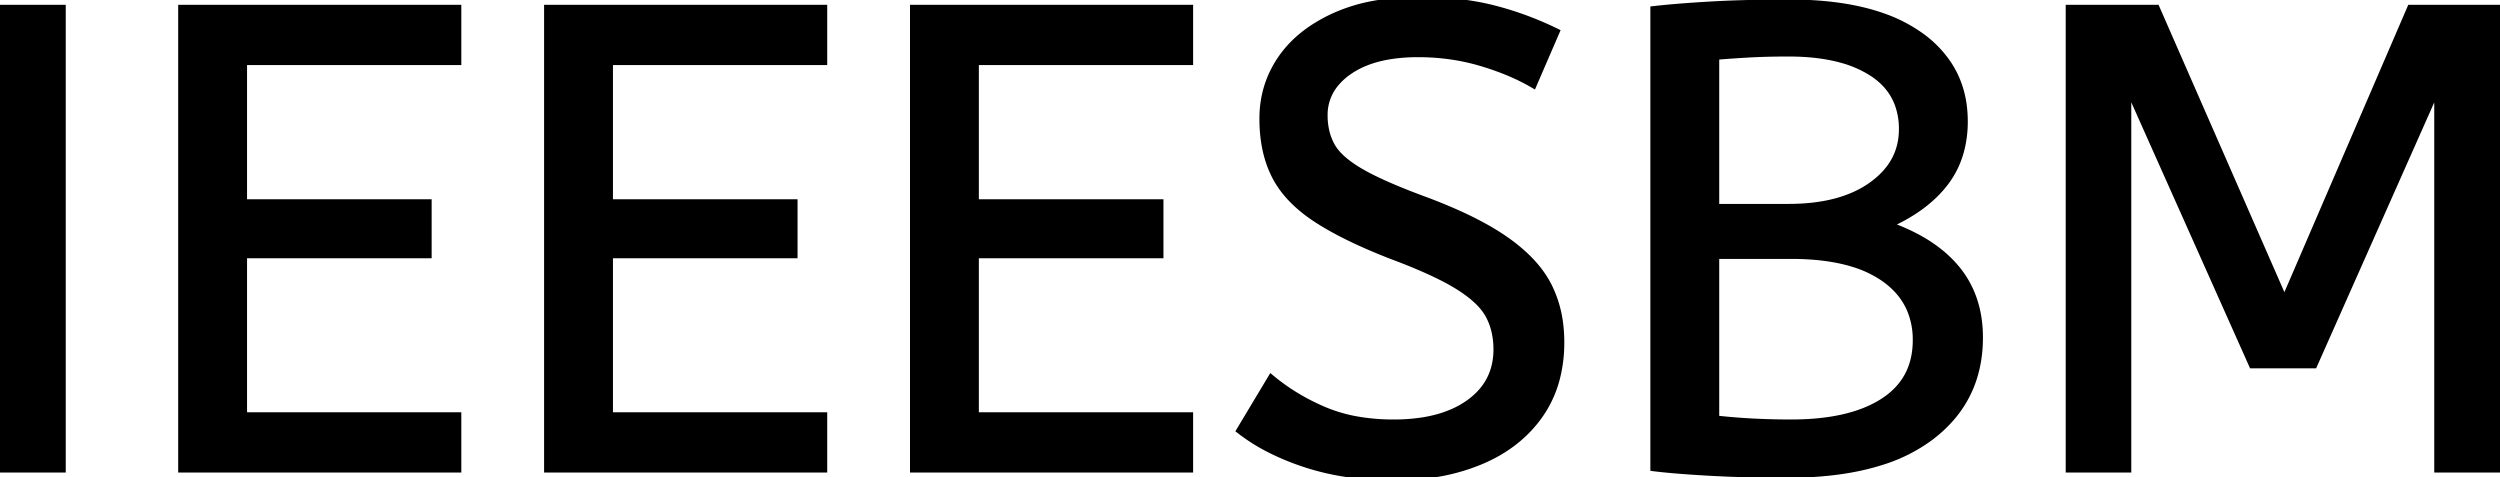 <svg width="379.2" height="72.401" viewBox="0 0 379.2 72.401" xmlns="http://www.w3.org/2000/svg"><g id="svgGroup" stroke-linecap="round" fill-rule="evenodd" font-size="9pt" stroke="#000000" stroke-width="0.25mm" fill="#000000" style="stroke:#000000;stroke-width:0.25mm;fill:#000000"><path d="M 322.8 71.2 L 313.8 71.2 L 313.8 1.2 L 327.1 1.2 L 346.5 45.5 L 365.6 1.2 L 379.2 1.2 L 379.2 71.2 L 369.7 71.2 L 369.7 13.3 L 351 55.4 L 341.6 55.4 L 322.8 13.3 L 322.8 71.2 Z M 69.5 71.2 L 27.5 71.2 L 27.5 1.2 L 69.5 1.2 L 69.5 9.4 L 37 9.4 L 37 30.7 L 65 30.7 L 65 38.7 L 37 38.7 L 37 63 L 69.5 63 L 69.5 71.2 Z M 125 71.2 L 83 71.2 L 83 1.2 L 125 1.2 L 125 9.4 L 92.5 9.4 L 92.5 30.7 L 120.5 30.7 L 120.5 38.7 L 92.5 38.7 L 92.5 63 L 125 63 L 125 71.2 Z M 180.5 71.2 L 138.5 71.2 L 138.5 1.2 L 180.5 1.2 L 180.5 9.4 L 148 9.4 L 148 30.7 L 176 30.7 L 176 38.7 L 148 38.7 L 148 63 L 180.5 63 L 180.5 71.2 Z M 188 65.3 L 192.8 57.3 Q 196.4 60.3 200.9 62.2 A 23.348 23.348 0 0 0 206.27 63.71 A 32.118 32.118 0 0 0 211.4 64.1 A 27.981 27.981 0 0 0 215.947 63.754 Q 218.37 63.354 220.331 62.494 A 13.701 13.701 0 0 0 222.8 61.1 Q 226.848 58.209 226.995 53.366 A 12.116 12.116 0 0 0 227 53 A 11.94 11.94 0 0 0 226.663 50.107 A 9.816 9.816 0 0 0 225.8 47.85 A 8.097 8.097 0 0 0 224.6 46.194 Q 223.33 44.813 221.184 43.471 A 25.81 25.81 0 0 0 221.15 43.45 Q 218.034 41.508 212.265 39.28 A 118.584 118.584 0 0 0 211 38.8 Q 203.8 36 199.5 33.15 A 21.931 21.931 0 0 1 196.411 30.703 Q 194.694 29.053 193.638 27.188 A 13.303 13.303 0 0 1 193.35 26.65 Q 191.5 23 191.5 18 Q 191.5 13 194.25 8.95 Q 197 4.9 202.35 2.45 A 25.558 25.558 0 0 1 208.25 0.615 Q 211.493 0 215.3 0 Q 221.5 0 226.45 1.25 Q 231.4 2.5 236.1 4.8 L 232.6 12.9 A 31.496 31.496 0 0 0 228.474 10.881 A 41.686 41.686 0 0 0 224.65 9.55 Q 220.1 8.2 215.1 8.2 A 27.187 27.187 0 0 0 211.07 8.48 Q 208.938 8.8 207.2 9.487 A 12.616 12.616 0 0 0 204.7 10.8 A 9.902 9.902 0 0 0 202.537 12.765 A 7.359 7.359 0 0 0 200.9 17.5 A 10.464 10.464 0 0 0 201.192 20.022 A 8.562 8.562 0 0 0 202 22.1 Q 203.056 24.019 206.091 25.847 A 23.503 23.503 0 0 0 206.35 26 A 33.003 33.003 0 0 0 208.566 27.172 Q 210.835 28.275 214.046 29.523 A 130.016 130.016 0 0 0 216.1 30.3 A 81.228 81.228 0 0 1 221.078 32.329 Q 225.464 34.3 228.45 36.4 A 26.044 26.044 0 0 1 231.49 38.878 Q 233.713 41.006 234.9 43.35 A 17.579 17.579 0 0 1 236.641 49.213 A 22.155 22.155 0 0 1 236.8 51.9 A 21.71 21.71 0 0 1 236.133 57.401 A 17.105 17.105 0 0 1 233.55 63 Q 230.3 67.6 224.55 70 A 30.521 30.521 0 0 1 217.14 72.004 A 40.027 40.027 0 0 1 211.4 72.4 Q 204.1 72.4 198.1 70.45 A 38.206 38.206 0 0 1 192.733 68.268 A 28.433 28.433 0 0 1 188 65.3 Z M 250.8 71 L 250.8 1.4 A 100.907 100.907 0 0 1 252.656 1.206 Q 255.553 0.93 259.376 0.707 A 270.552 270.552 0 0 1 259.5 0.7 A 168.416 168.416 0 0 1 264.337 0.495 Q 266.808 0.424 269.545 0.406 A 285.352 285.352 0 0 1 271.4 0.4 Q 279.8 0.4 285.659 2.489 A 22.604 22.604 0 0 1 291.1 5.25 A 16.711 16.711 0 0 1 295.663 9.907 Q 297.854 13.34 297.991 17.801 A 19.526 19.526 0 0 1 298 18.4 A 17.052 17.052 0 0 1 297.373 23.12 A 13.798 13.798 0 0 1 295.05 27.75 Q 292.1 31.6 286.5 34.1 A 30.217 30.217 0 0 1 291.136 36.16 Q 294.613 38.094 296.8 40.75 Q 300.3 45 300.3 51.2 Q 300.3 60.515 293.09 66.128 A 22.979 22.979 0 0 1 292.8 66.35 A 24.681 24.681 0 0 1 285.423 70.06 Q 279.379 72 271 72 A 221.836 221.836 0 0 1 262.92 71.858 A 187.566 187.566 0 0 1 259.45 71.7 A 227.449 227.449 0 0 1 256.866 71.544 Q 254.059 71.357 251.995 71.138 A 65.535 65.535 0 0 1 250.8 71 Z M 9.5 71.2 L 0 71.2 L 0 1.2 L 9.5 1.2 L 9.5 71.2 Z M 271.7 38.8 L 260.3 38.8 L 260.3 63.5 Q 265.6 64.1 271.7 64.1 Q 280.6 64.1 285.6 60.9 Q 290.6 57.7 290.6 51.6 A 11.728 11.728 0 0 0 289.728 47 Q 288.626 44.387 286.133 42.513 A 14.027 14.027 0 0 0 285.7 42.2 A 16.7 16.7 0 0 0 281.026 39.999 Q 277.103 38.8 271.7 38.8 Z M 260.3 8.6 L 260.3 31.4 L 271.3 31.4 Q 279.2 31.4 283.85 28.1 Q 288.5 24.8 288.5 19.6 A 10.798 10.798 0 0 0 287.826 15.701 Q 286.739 12.871 283.9 11.05 A 16.643 16.643 0 0 0 279.414 9.086 Q 275.925 8.1 271.3 8.1 Q 268 8.1 265.3 8.25 Q 262.6 8.4 260.3 8.6 Z" vector-effect="non-scaling-stroke"/></g></svg>